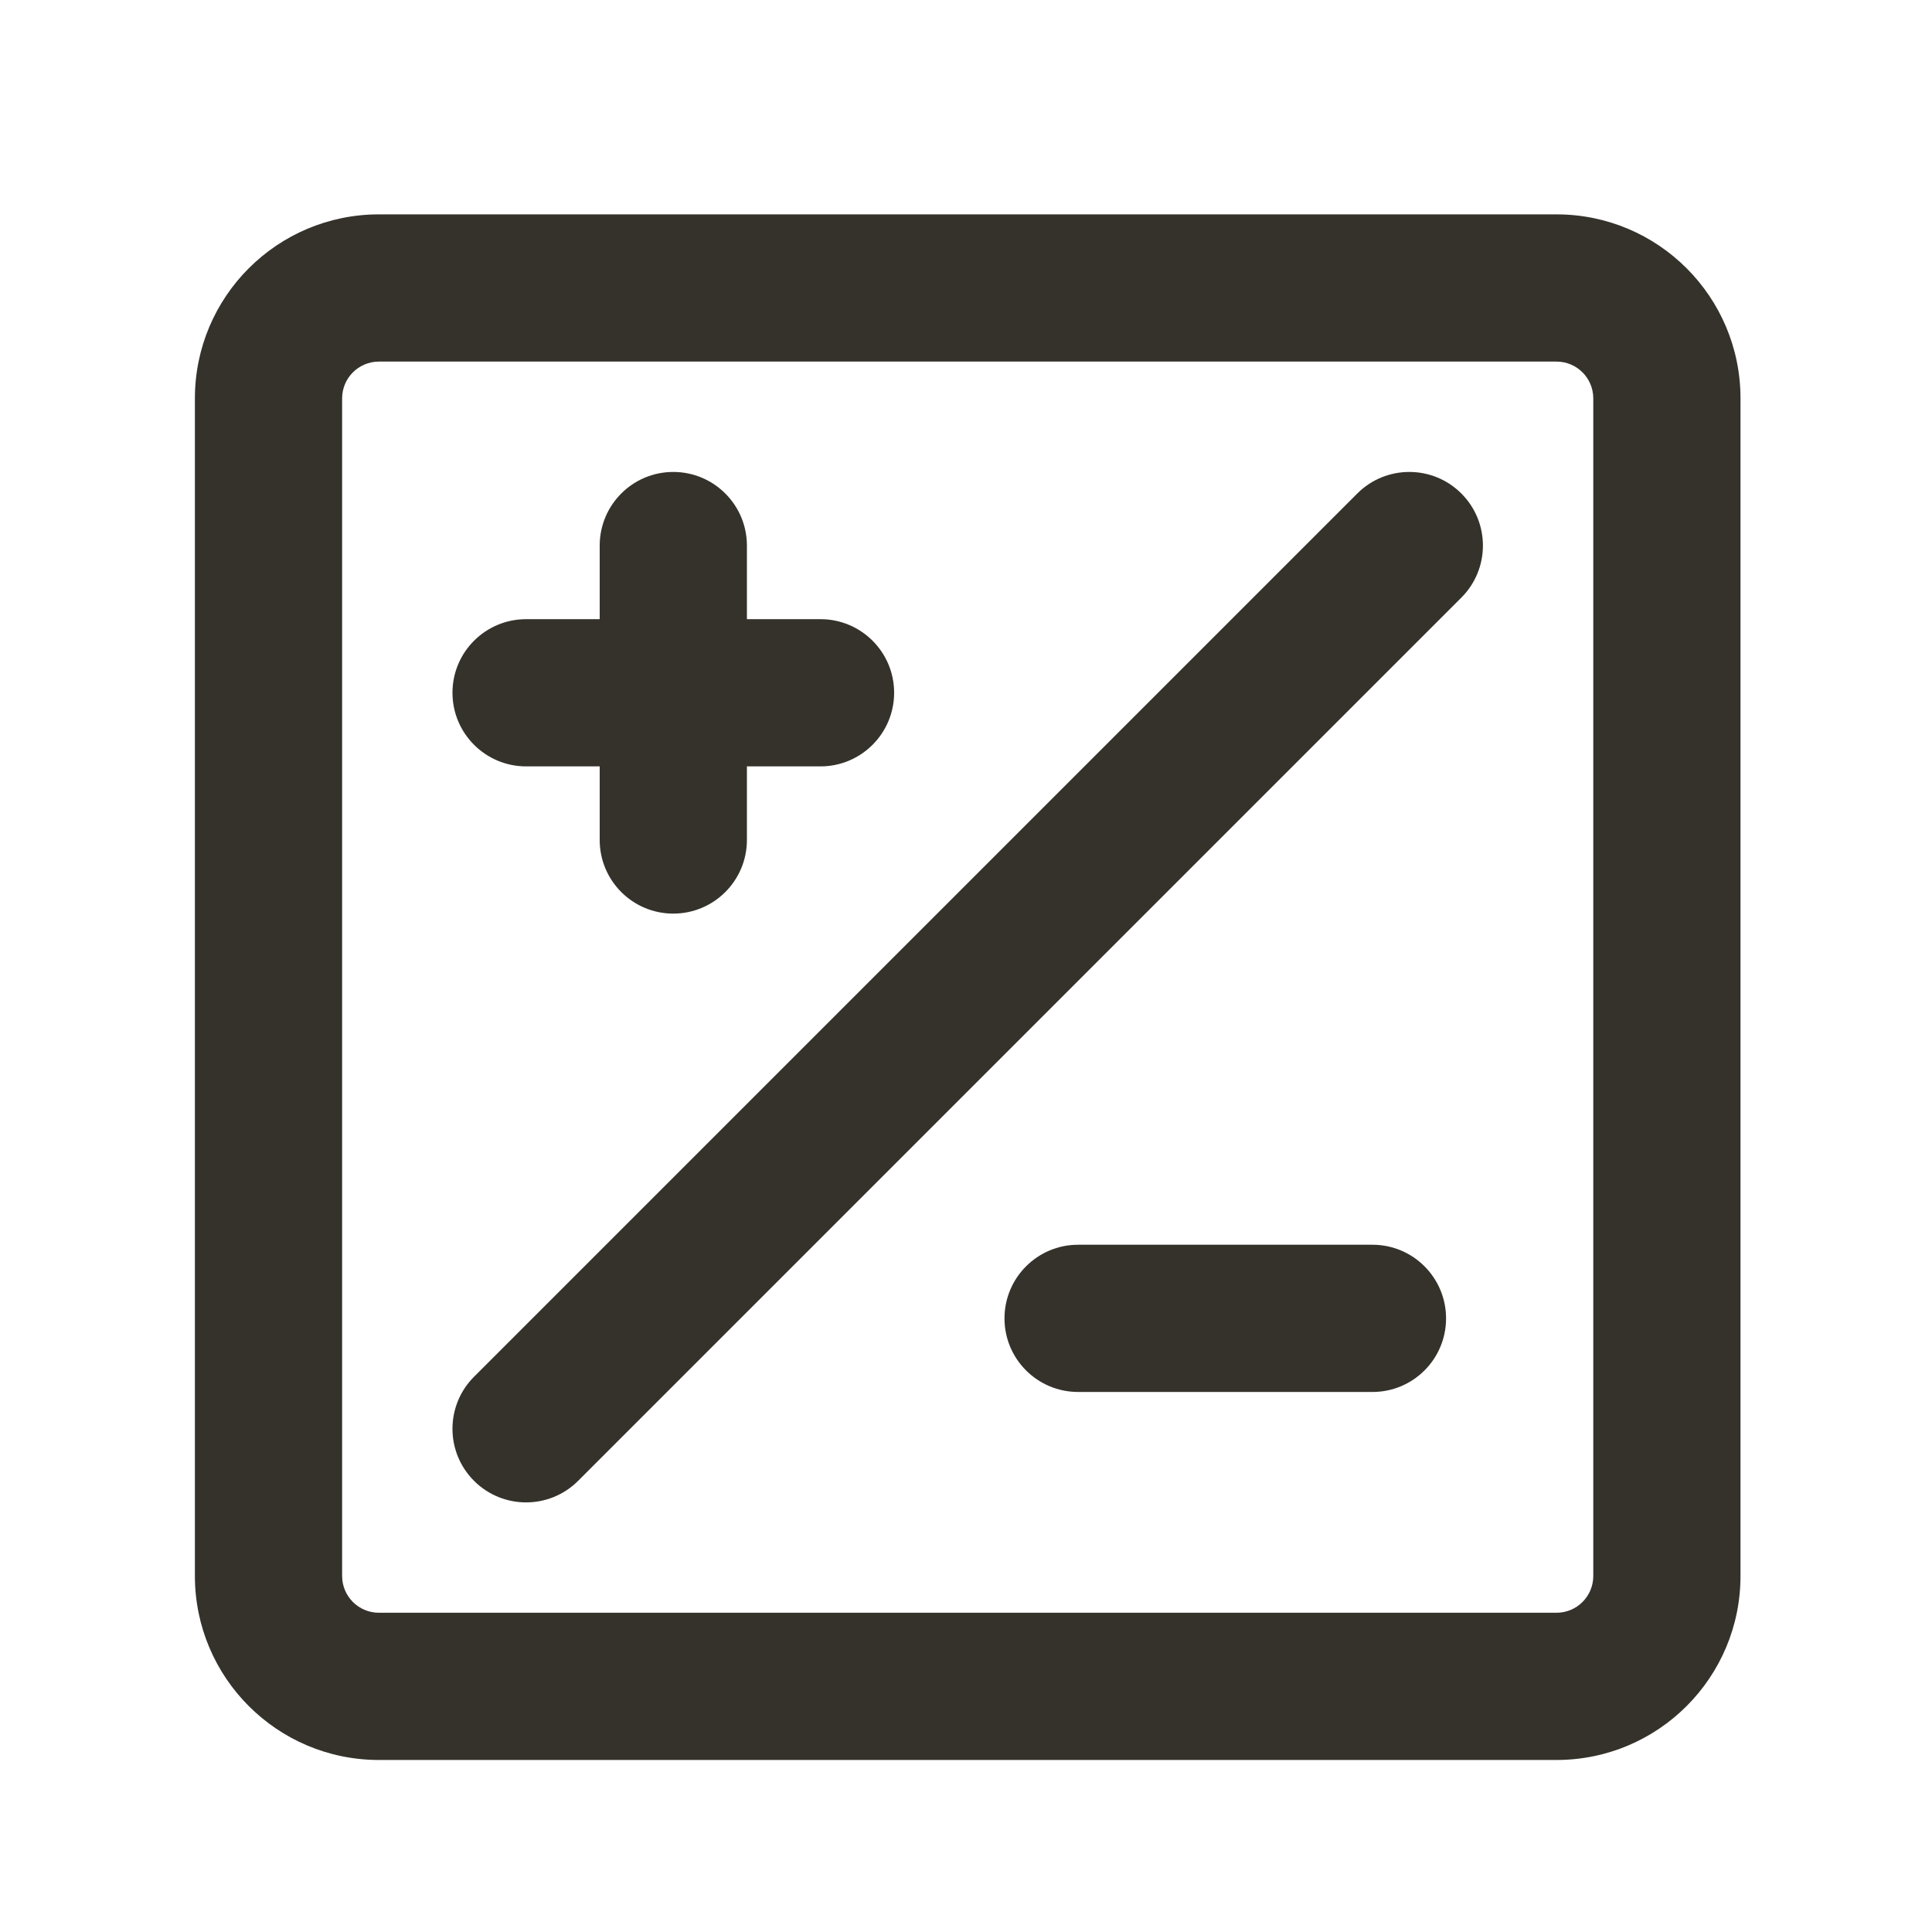 <svg width="25" height="25" viewBox="0 0 25 25" fill="none" xmlns="http://www.w3.org/2000/svg">
<mask id="mask0_17_268" style="mask-type:alpha" maskUnits="userSpaceOnUse" x="0" y="0" width="25" height="25">
<rect x="0.522" y="0.774" width="24" height="24" fill="#DCDCDC"/>
</mask>
<g mask="url(#mask0_17_268)">
<path d="M17.563 6.386C17.935 6.014 18.538 6.014 18.91 6.386C19.282 6.758 19.282 7.361 18.91 7.733L7.481 19.162C7.109 19.534 6.506 19.534 6.134 19.162C5.762 18.79 5.762 18.187 6.134 17.815L17.563 6.386Z" fill="#35322B"/>
<path d="M7.76 8.012H6.808C6.282 8.012 5.855 8.438 5.855 8.964C5.855 9.49 6.282 9.917 6.808 9.917H7.76V10.869C7.76 11.395 8.186 11.822 8.712 11.822C9.238 11.822 9.665 11.395 9.665 10.869V9.917H10.617C11.143 9.917 11.57 9.49 11.57 8.964C11.57 8.438 11.143 8.012 10.617 8.012H9.665V7.06C9.665 6.534 9.238 6.107 8.712 6.107C8.186 6.107 7.76 6.534 7.76 7.06V8.012Z" fill="#35322B"/>
<path d="M12.998 17.06C12.998 16.534 13.425 16.107 13.95 16.107H17.76C18.286 16.107 18.712 16.534 18.712 17.06C18.712 17.586 18.286 18.012 17.76 18.012H13.95C13.425 18.012 12.998 17.586 12.998 17.06Z" fill="#35322B"/>
<path fill-rule="evenodd" clip-rule="evenodd" d="M2.522 5.155C2.522 3.84 3.588 2.774 4.903 2.774H20.141C21.456 2.774 22.522 3.84 22.522 5.155V20.393C22.522 21.708 21.456 22.774 20.141 22.774H4.903C3.588 22.774 2.522 21.708 2.522 20.393V5.155ZM4.903 4.679C4.64 4.679 4.427 4.892 4.427 5.155V20.393C4.427 20.656 4.64 20.869 4.903 20.869H20.141C20.404 20.869 20.617 20.656 20.617 20.393V5.155C20.617 4.892 20.404 4.679 20.141 4.679H4.903Z" fill="#35322B"/>
</g>
</svg>
